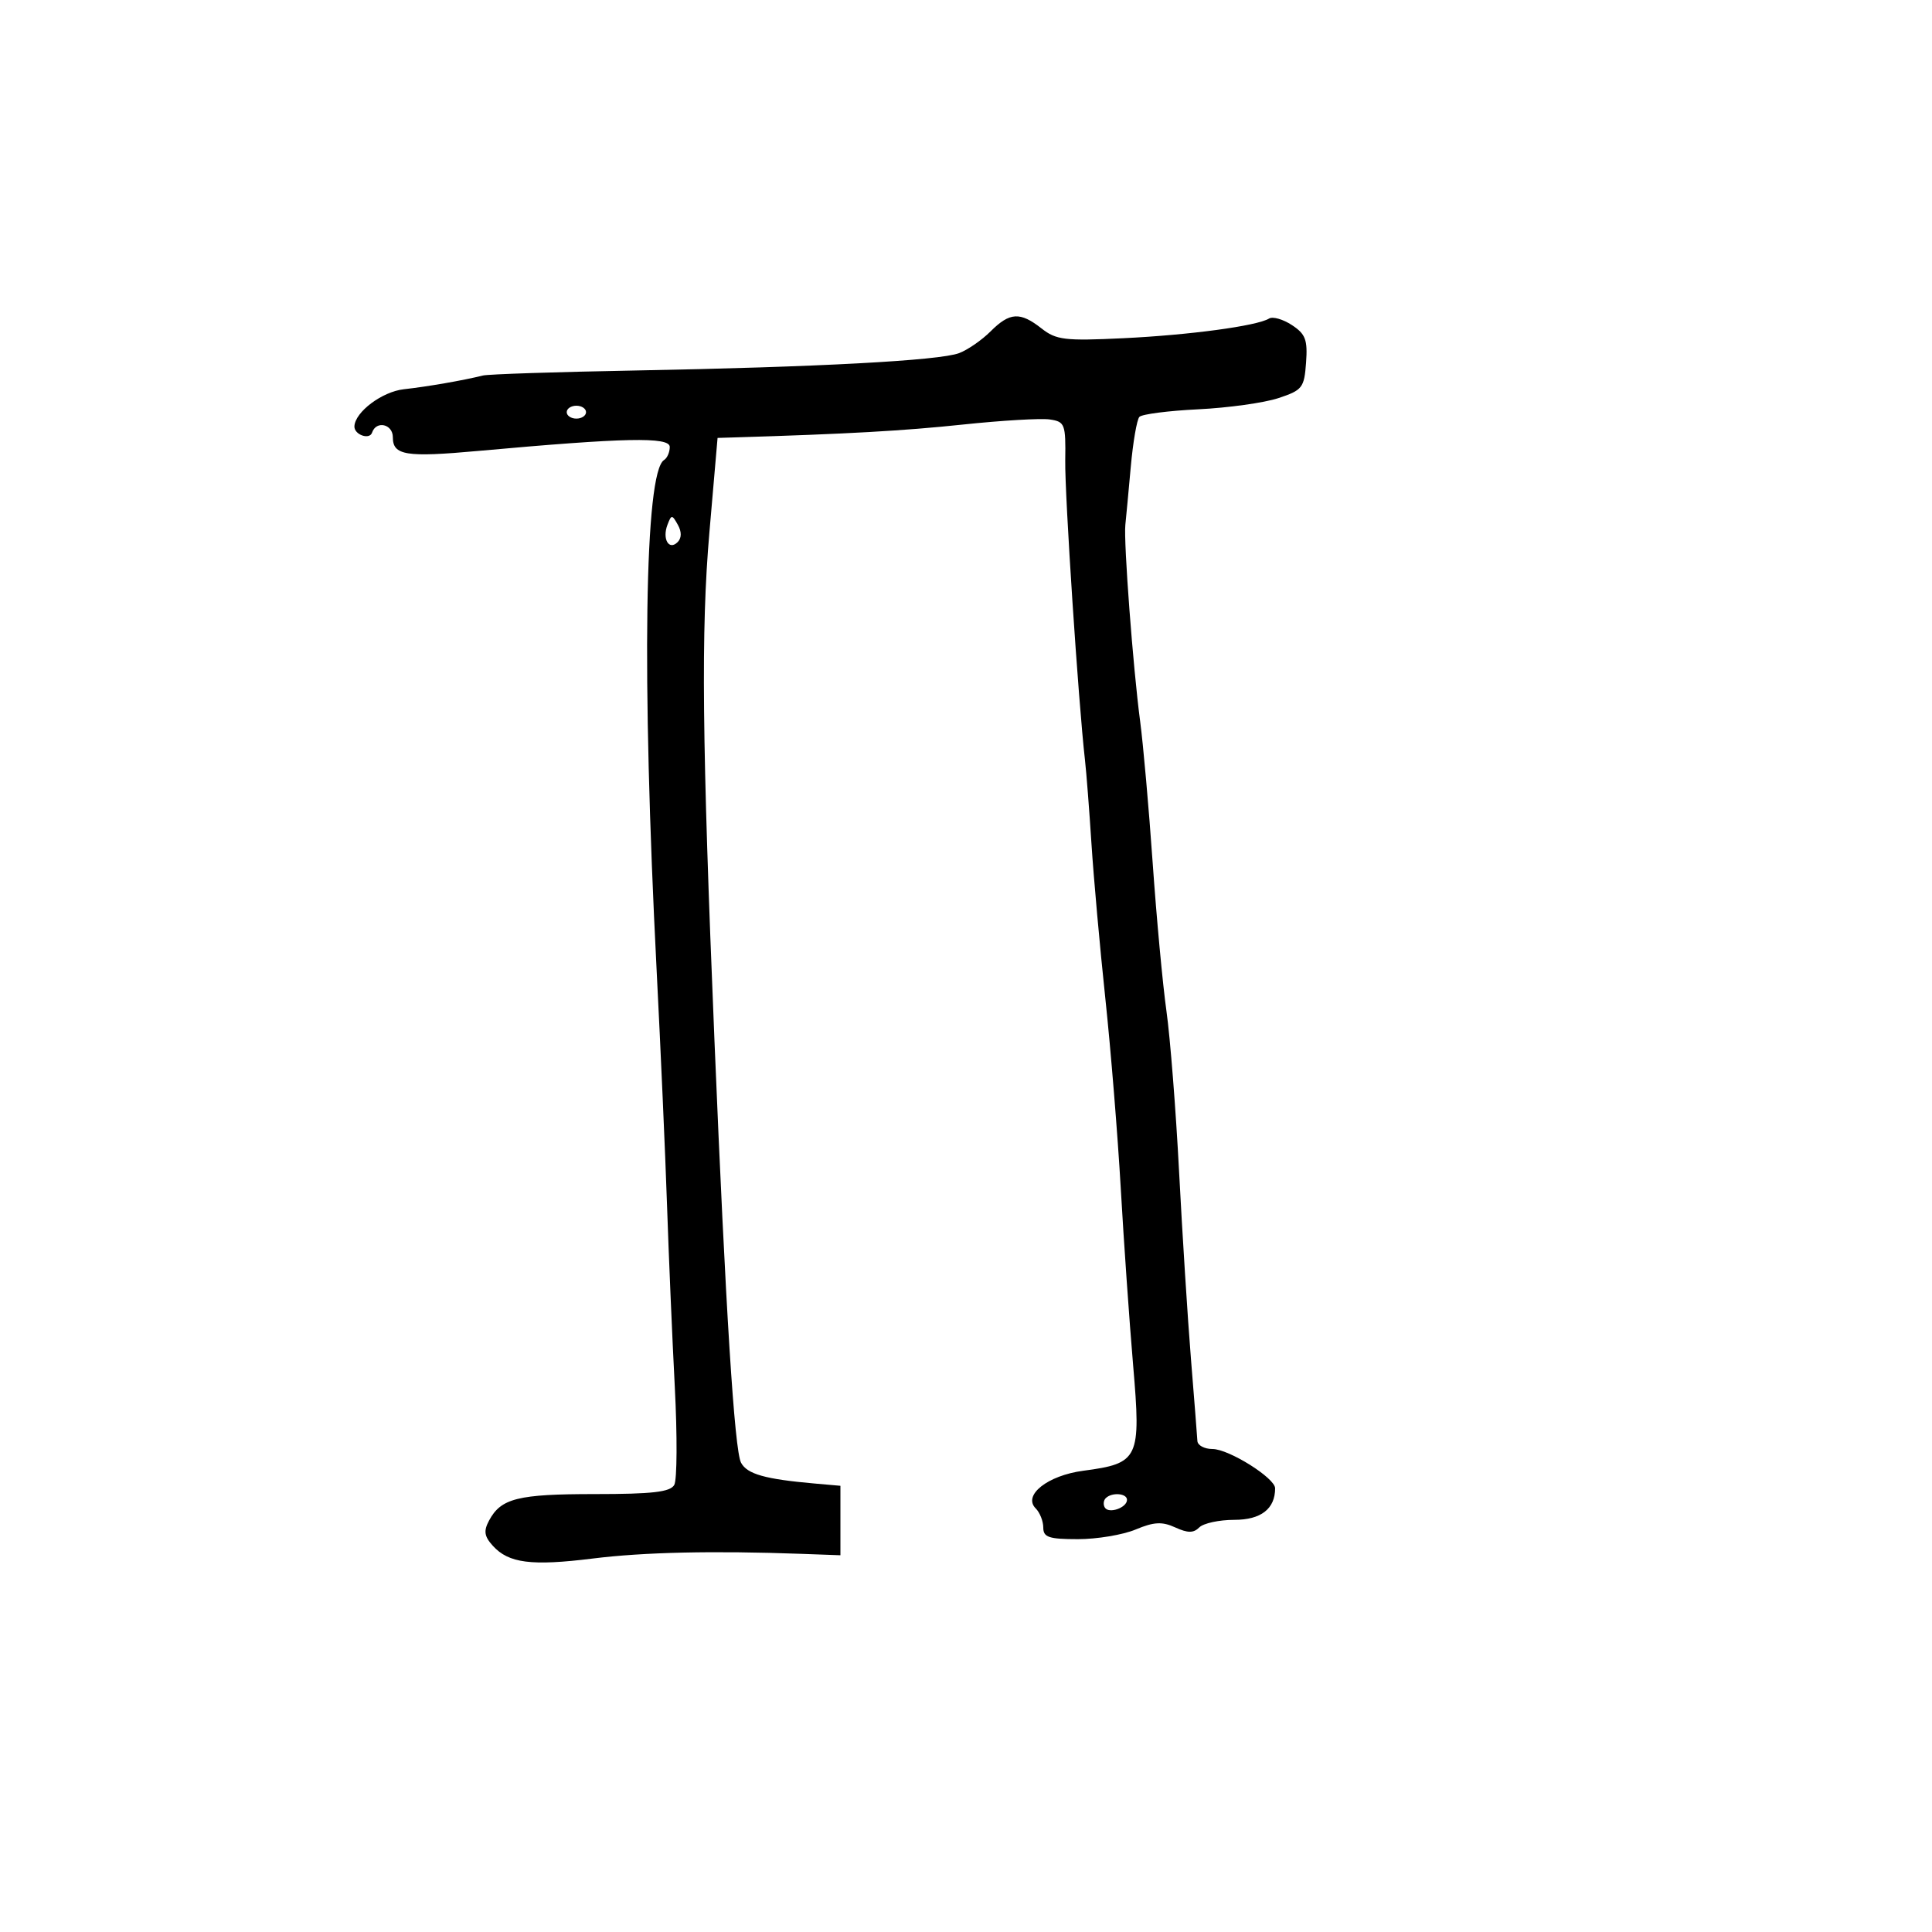 <svg xmlns="http://www.w3.org/2000/svg" width="300" height="300" viewBox="0 0 300 300" version="1.1">
	<path d="M 153.816 51.456 C 152.465 52.807, 150.267 54.327, 148.930 54.833 C 145.868 55.994, 126.858 57.011, 98.500 57.533 C 86.400 57.756, 75.825 58.104, 75 58.308 C 71.866 59.083, 66.358 60.038, 62.718 60.440 C 59.345 60.812, 55.141 63.958, 55.033 66.191 C 54.971 67.490, 57.381 68.357, 57.774 67.177 C 58.413 65.262, 61 65.836, 61 67.893 C 61 70.716, 63.013 71.039, 74.263 70.020 C 97.093 67.952, 104 67.808, 104 69.400 C 104 70.215, 103.603 71.128, 103.117 71.428 C 100.088 73.299, 99.626 104.928, 101.960 150.637 C 102.582 162.813, 103.309 179.238, 103.576 187.137 C 103.843 195.037, 104.385 207.721, 104.780 215.325 C 105.176 222.929, 105.140 229.792, 104.700 230.575 C 104.081 231.679, 101.309 232, 92.385 232 C 80.403 232, 77.792 232.652, 75.943 236.106 C 75.073 237.733, 75.195 238.558, 76.524 240.027 C 78.979 242.739, 82.515 243.191, 92.029 242.009 C 99.997 241.019, 110.697 240.779, 124.500 241.282 L 130.500 241.500 130.500 236.107 L 130.500 230.713 126.500 230.361 C 118.789 229.683, 116.016 228.899, 115.070 227.130 C 114.049 225.222, 112.678 203.447, 110.938 161.500 C 109.009 114.995, 108.839 97.898, 110.156 82.663 L 111.423 68 113.961 67.923 C 131.651 67.386, 140.256 66.902, 149.500 65.926 C 155.550 65.287, 161.625 64.930, 163 65.132 C 165.360 65.479, 165.495 65.836, 165.410 71.500 C 165.329 76.856, 167.447 108.992, 168.473 118 C 168.693 119.925, 169.146 125.775, 169.481 131 C 169.816 136.225, 170.784 147.025, 171.632 155 C 172.481 162.975, 173.559 176.250, 174.029 184.500 C 174.499 192.750, 175.365 205.125, 175.952 212 C 177.195 226.540, 176.869 227.229, 168.198 228.379 C 162.663 229.114, 158.786 232.186, 160.824 234.224 C 161.471 234.871, 162 236.210, 162 237.200 C 162 238.710, 162.866 239, 167.378 239 C 170.336 239, 174.368 238.326, 176.338 237.503 C 179.189 236.312, 180.444 236.245, 182.487 237.176 C 184.448 238.070, 185.331 238.069, 186.227 237.173 C 186.872 236.528, 189.319 236, 191.665 236 C 195.799 236, 198 234.299, 198 231.102 C 198 229.509, 190.809 225, 188.268 225 C 187.021 225, 185.969 224.438, 185.930 223.750 C 185.892 223.063, 185.442 217.325, 184.930 211 C 184.418 204.675, 183.590 191.625, 183.091 182 C 182.591 172.375, 181.707 161.125, 181.126 157 C 180.545 152.875, 179.583 142.525, 178.988 134 C 178.393 125.475, 177.516 115.575, 177.041 112 C 175.939 103.719, 174.463 84.121, 174.743 81.500 C 174.860 80.400, 175.239 76.350, 175.585 72.500 C 175.931 68.650, 176.533 65.155, 176.923 64.734 C 177.313 64.312, 181.428 63.782, 186.066 63.556 C 190.705 63.329, 196.300 62.549, 198.500 61.822 C 202.233 60.588, 202.520 60.220, 202.805 56.309 C 203.063 52.759, 202.725 51.866, 200.599 50.473 C 199.218 49.568, 197.625 49.114, 197.058 49.464 C 195.203 50.610, 184.693 52.027, 174.387 52.520 C 165.354 52.952, 164.003 52.790, 161.730 51.002 C 158.402 48.385, 156.796 48.477, 153.816 51.456 M 88 64 C 88 64.550, 88.675 65, 89.500 65 C 90.325 65, 91 64.550, 91 64 C 91 63.450, 90.325 63, 89.500 63 C 88.675 63, 88 63.450, 88 64 M 103.646 81.481 C 102.799 83.688, 103.870 85.530, 105.216 84.184 C 105.853 83.547, 105.866 82.582, 105.253 81.487 C 104.355 79.883, 104.259 79.883, 103.646 81.481 M 171.694 232.639 C 171.342 232.991, 171.282 233.647, 171.559 234.096 C 172.183 235.105, 175 234.120, 175 232.893 C 175 231.867, 172.647 231.686, 171.694 232.639" stroke="none" fill="black" fill-rule="evenodd"/>
</svg>
